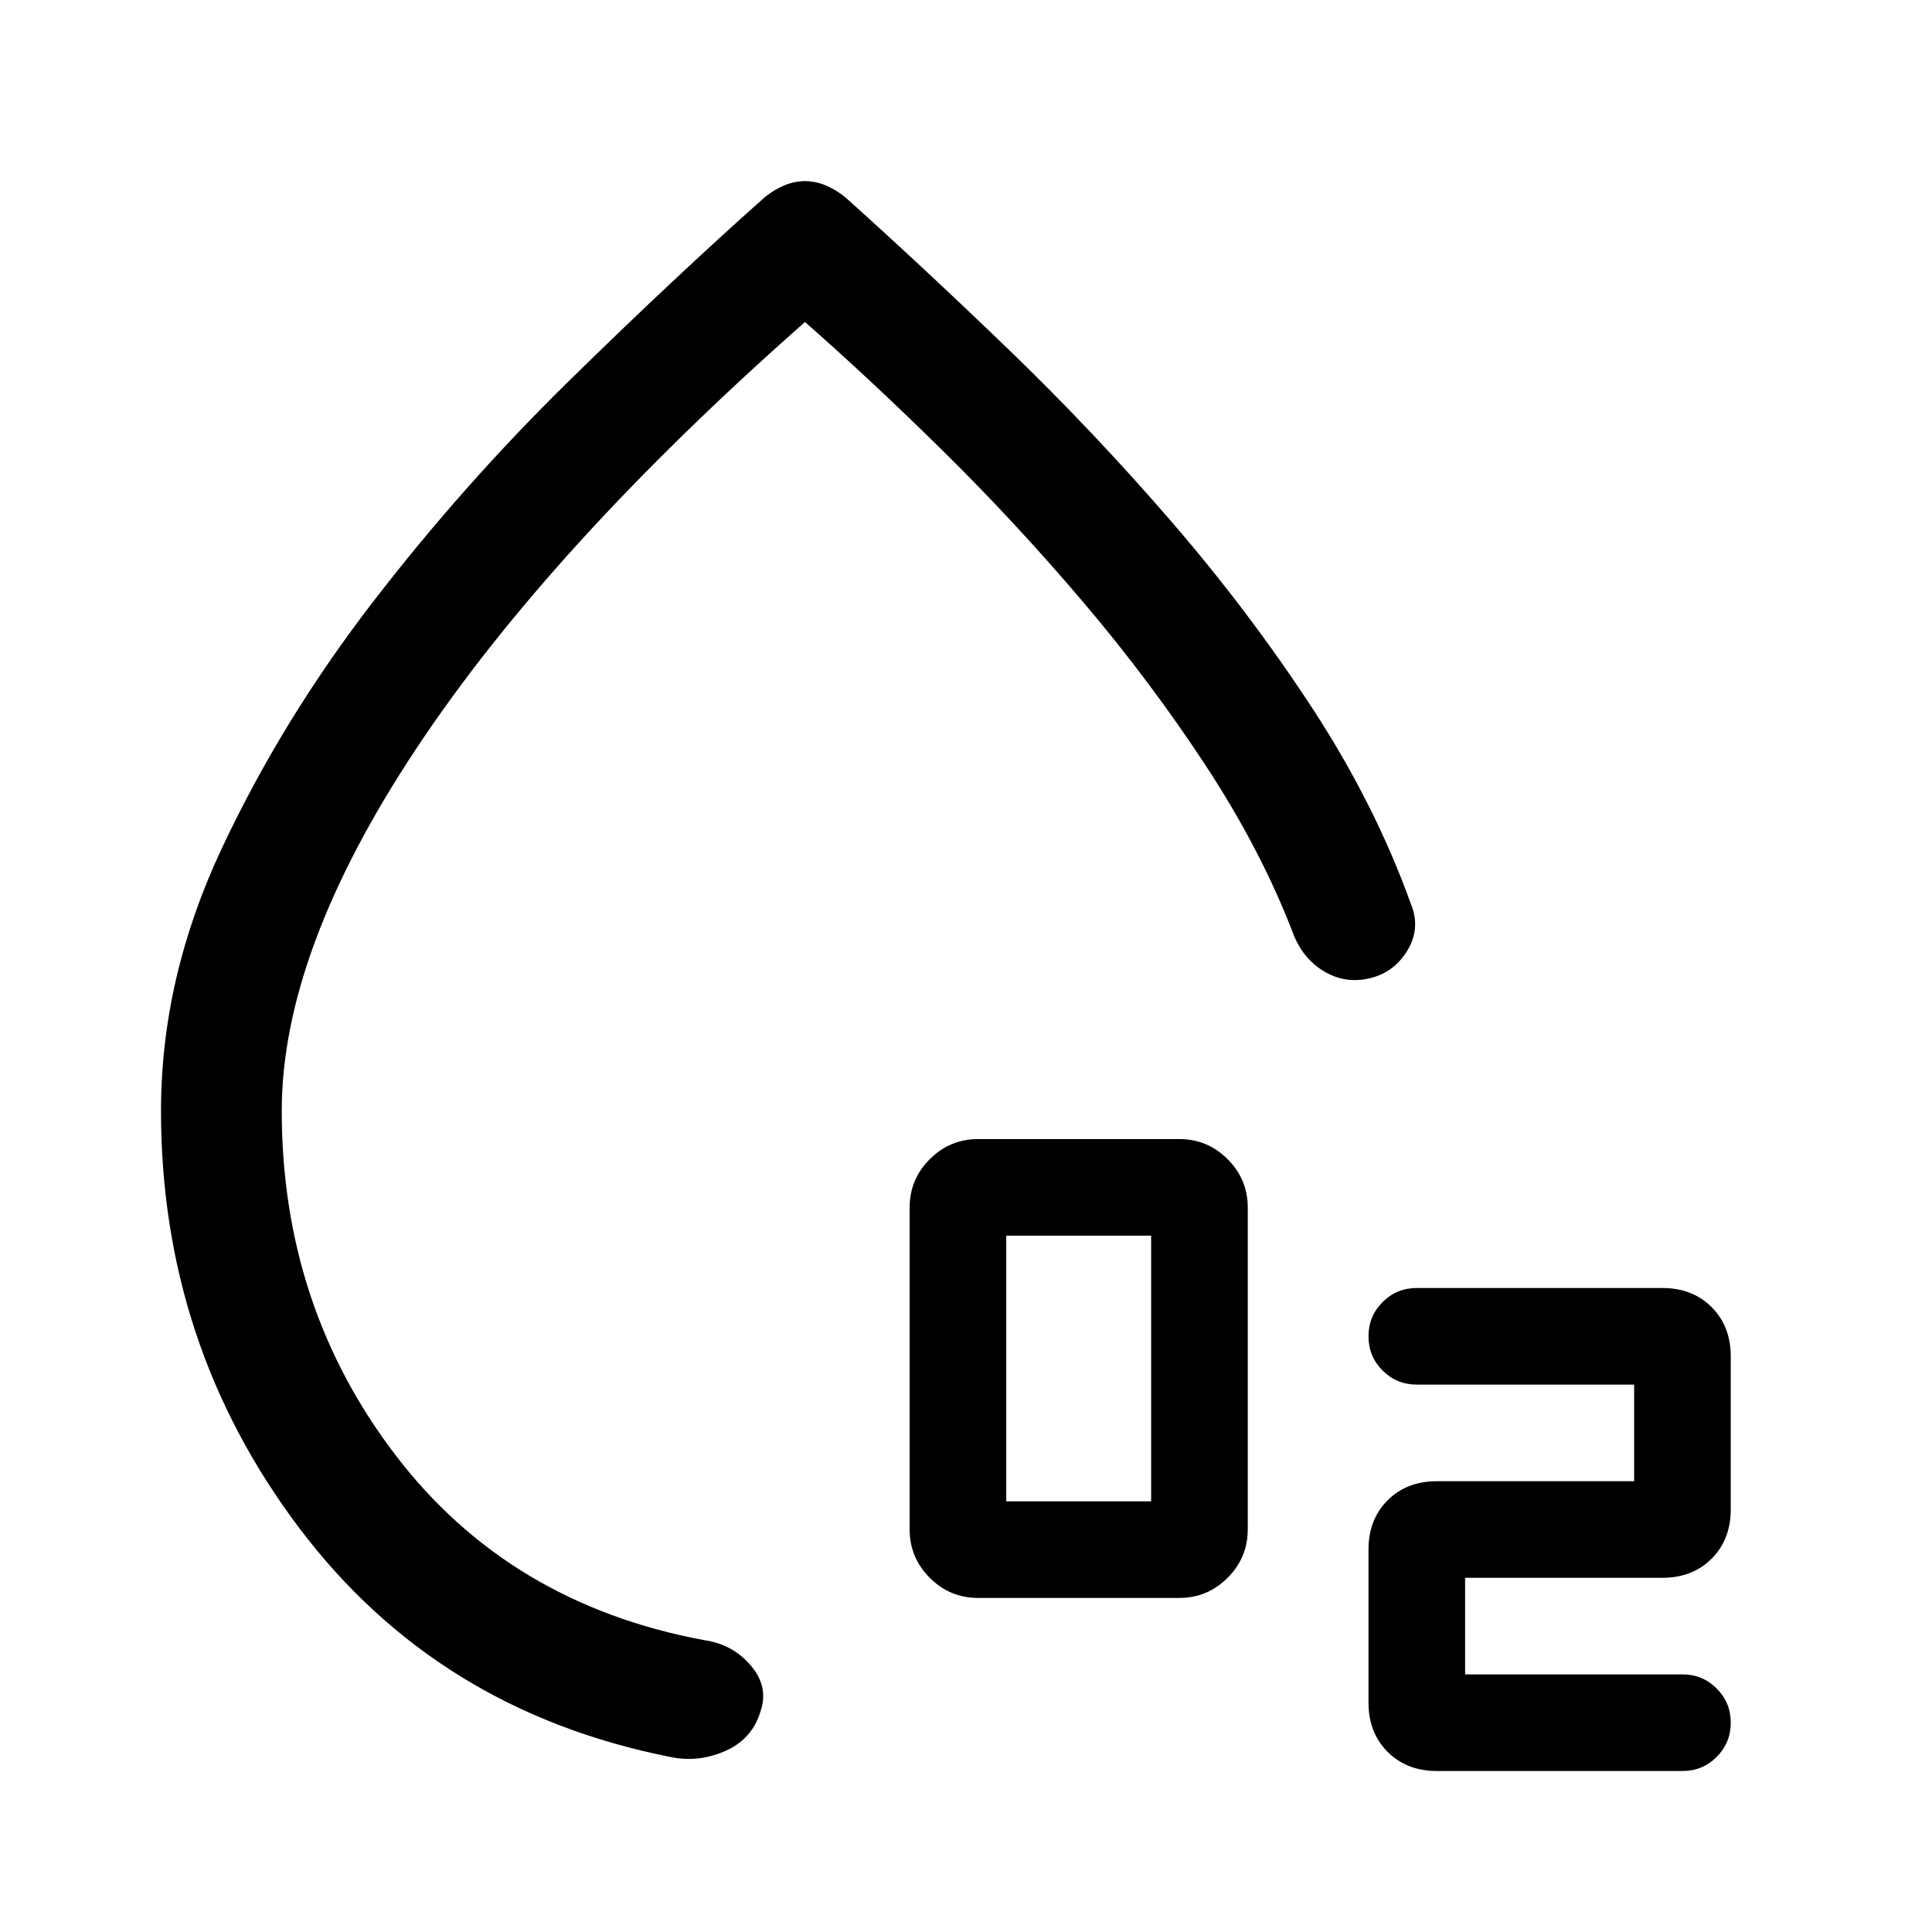 <svg xmlns="http://www.w3.org/2000/svg" width="48" height="48" viewBox="0 -960 960 960" fill="currentColor"><path d="M486-166q-14 0-24-10t-10-24v-160q0-14 10-24t24-10h100q14 0 24 10t10 24v160q0 14-10 24t-24 10H486Zm14-48h72v-132h-72v132ZM836-80H714q-15 0-24.5-9.5T680-114v-76q0-15 9.5-24.5T714-224h98v-48H704q-10 0-17-7t-7-17q0-10 7-17t17-7h122q15 0 24.5 9.5T860-286v76q0 15-9.5 24.5T826-176h-98v48h108q10 0 17 7t7 17q0 10-7 17t-17 7ZM400-870q5 0 10 2t10 6q39 35 81 75.5t80.5 85q38.5 44.5 70 92.5t49.5 98q5 12-1.5 23T681-474q-12 3-22.5-3T643-495q-16-42-43.5-84t-61-81.5Q505-700 469-735.5T400-800Q273-688 206.5-587.5T140-408q0 97 56.5 171T350-145q14 2 23 12.5t5 22.5q-4 14-17.5 20T333-87q-116-23-184.5-114T80-408q0-66 30-130t75-122.5q45-58.5 97.5-110T380-862q5-4 10-6t10-2Zm-4 462Z"/></svg>
